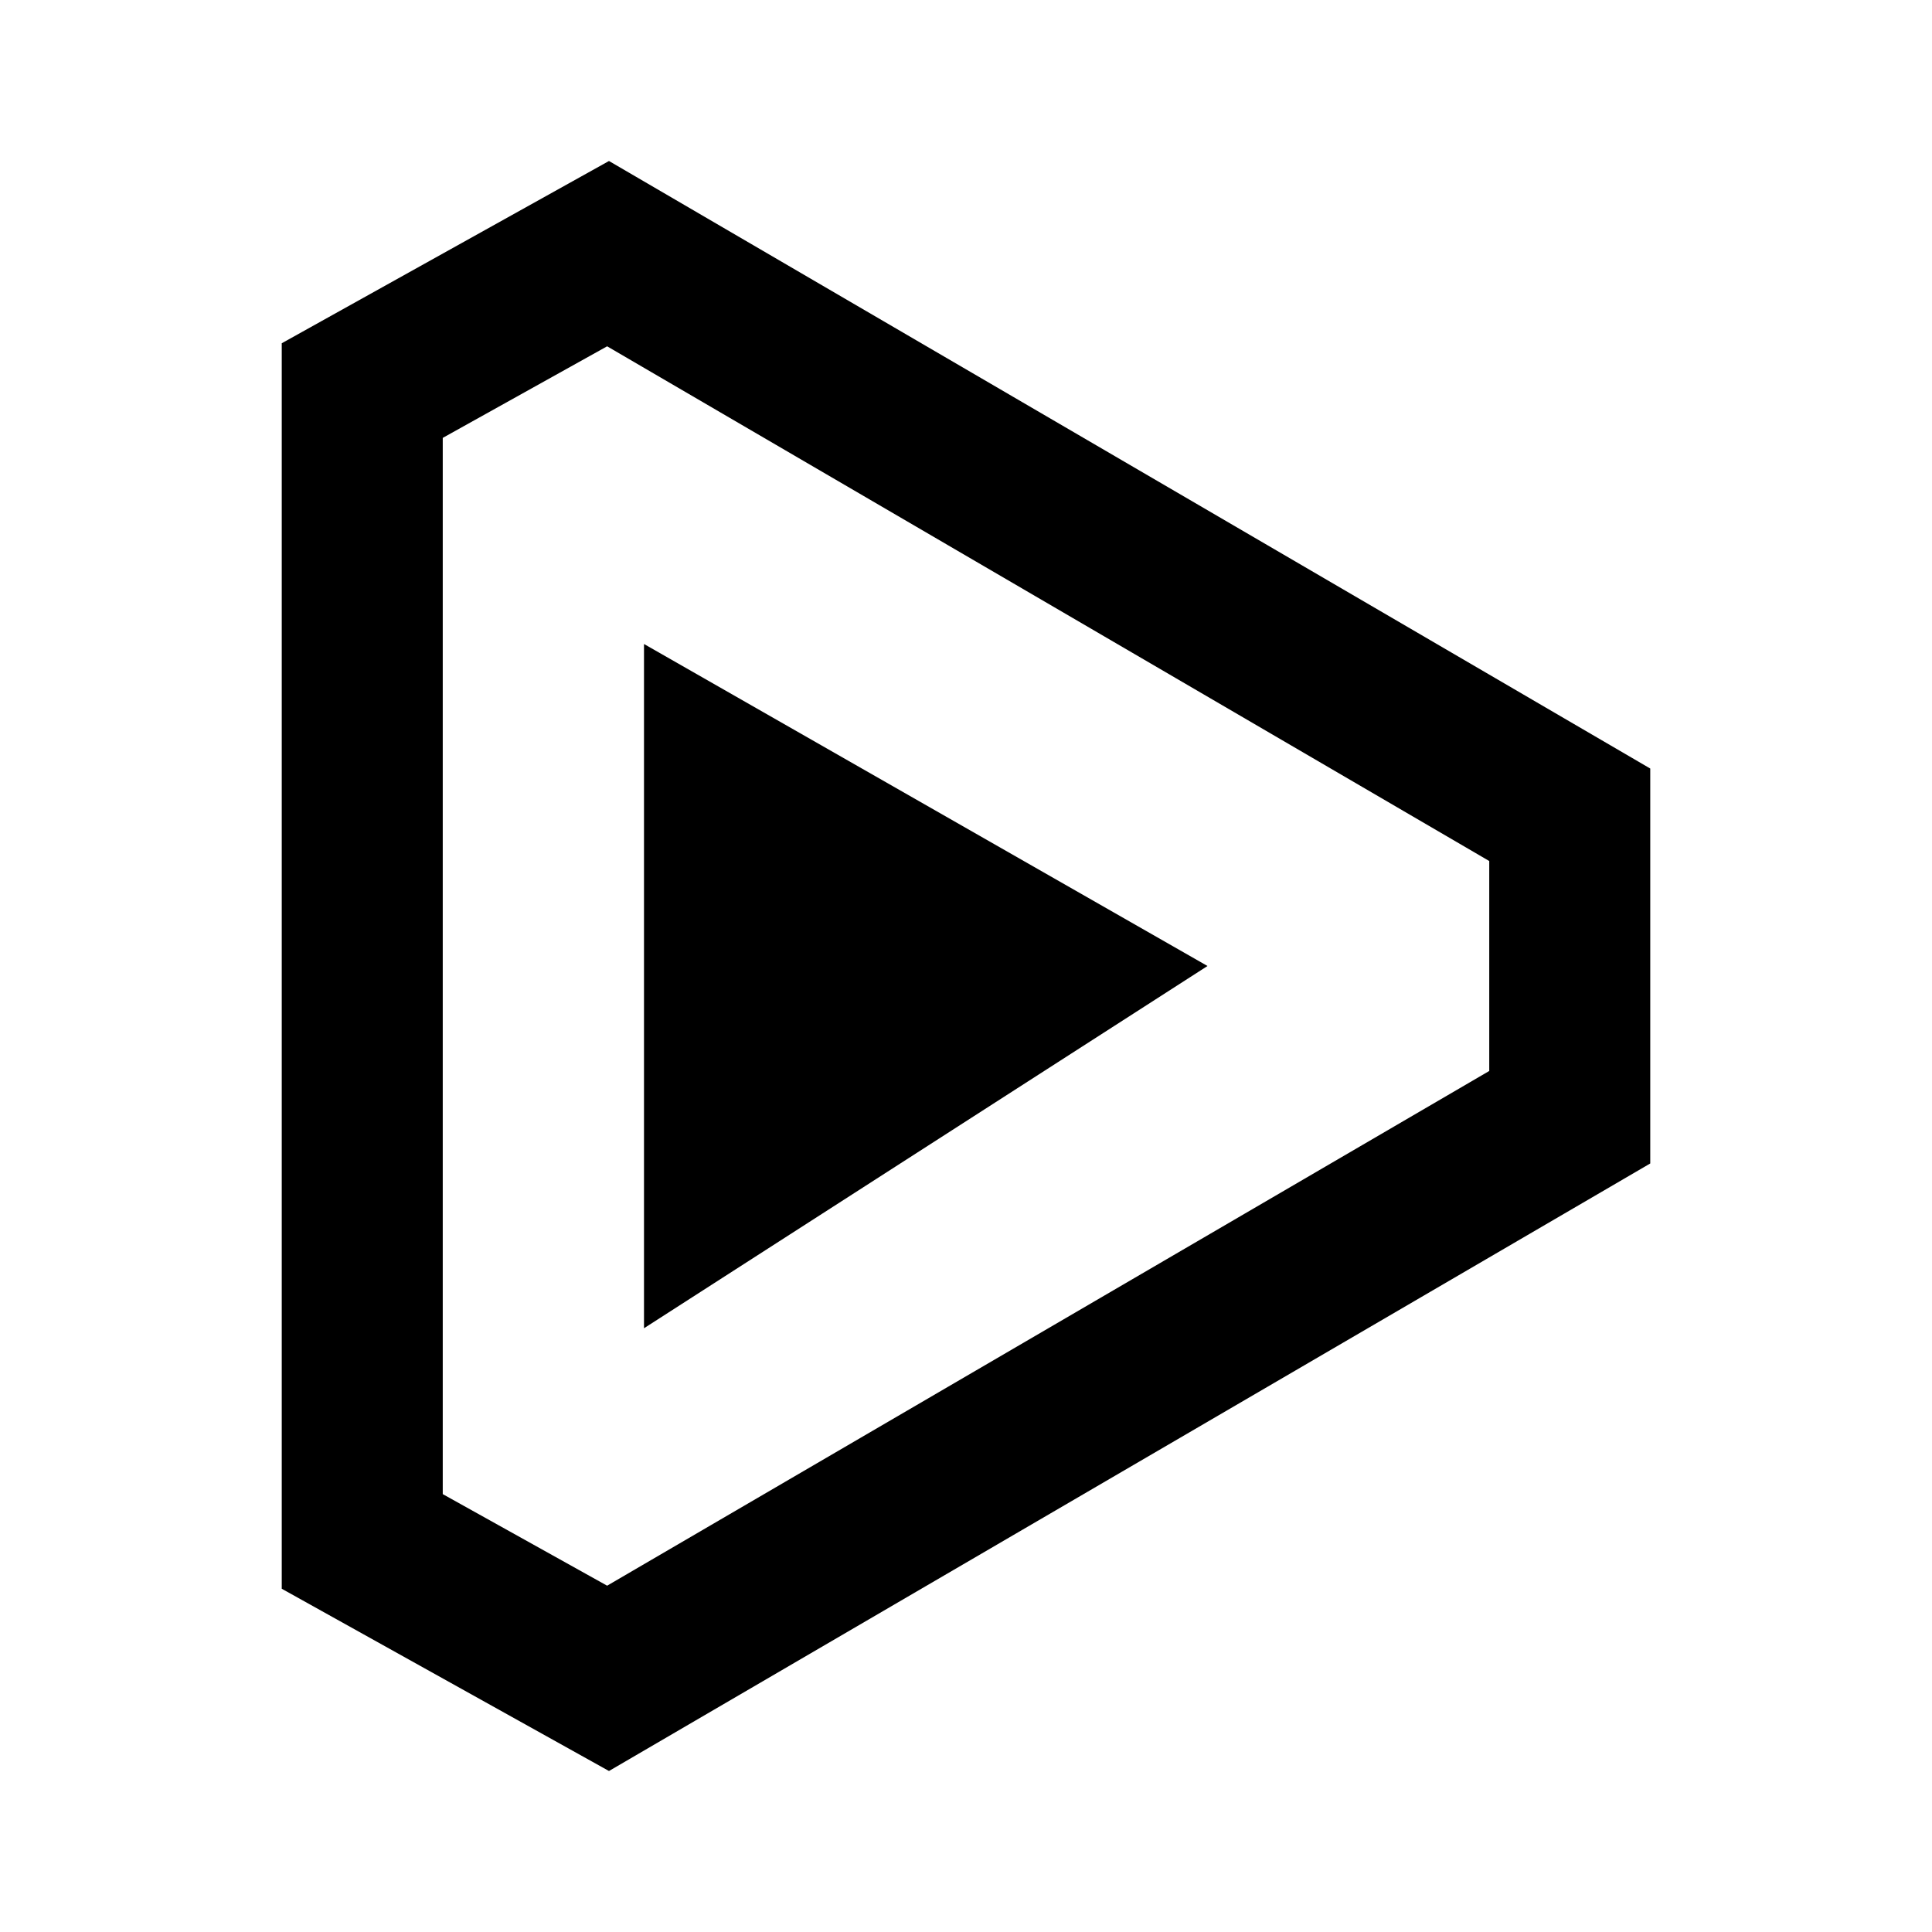 <svg width="48" height="48" viewBox="0 0 48 48" fill="none" xmlns="http://www.w3.org/2000/svg">
<path fill-rule="evenodd" clip-rule="evenodd" d="M15.084 39.396L11 37.121V10.879L15.084 8.604L37 21.392V26.608L15.084 39.396ZM41 19.094L15.13 4L7 8.528V39.472L15.13 44L41 28.906V19.094ZM30 24L16 33V16L30 24Z" fill="black"/>
</svg>
